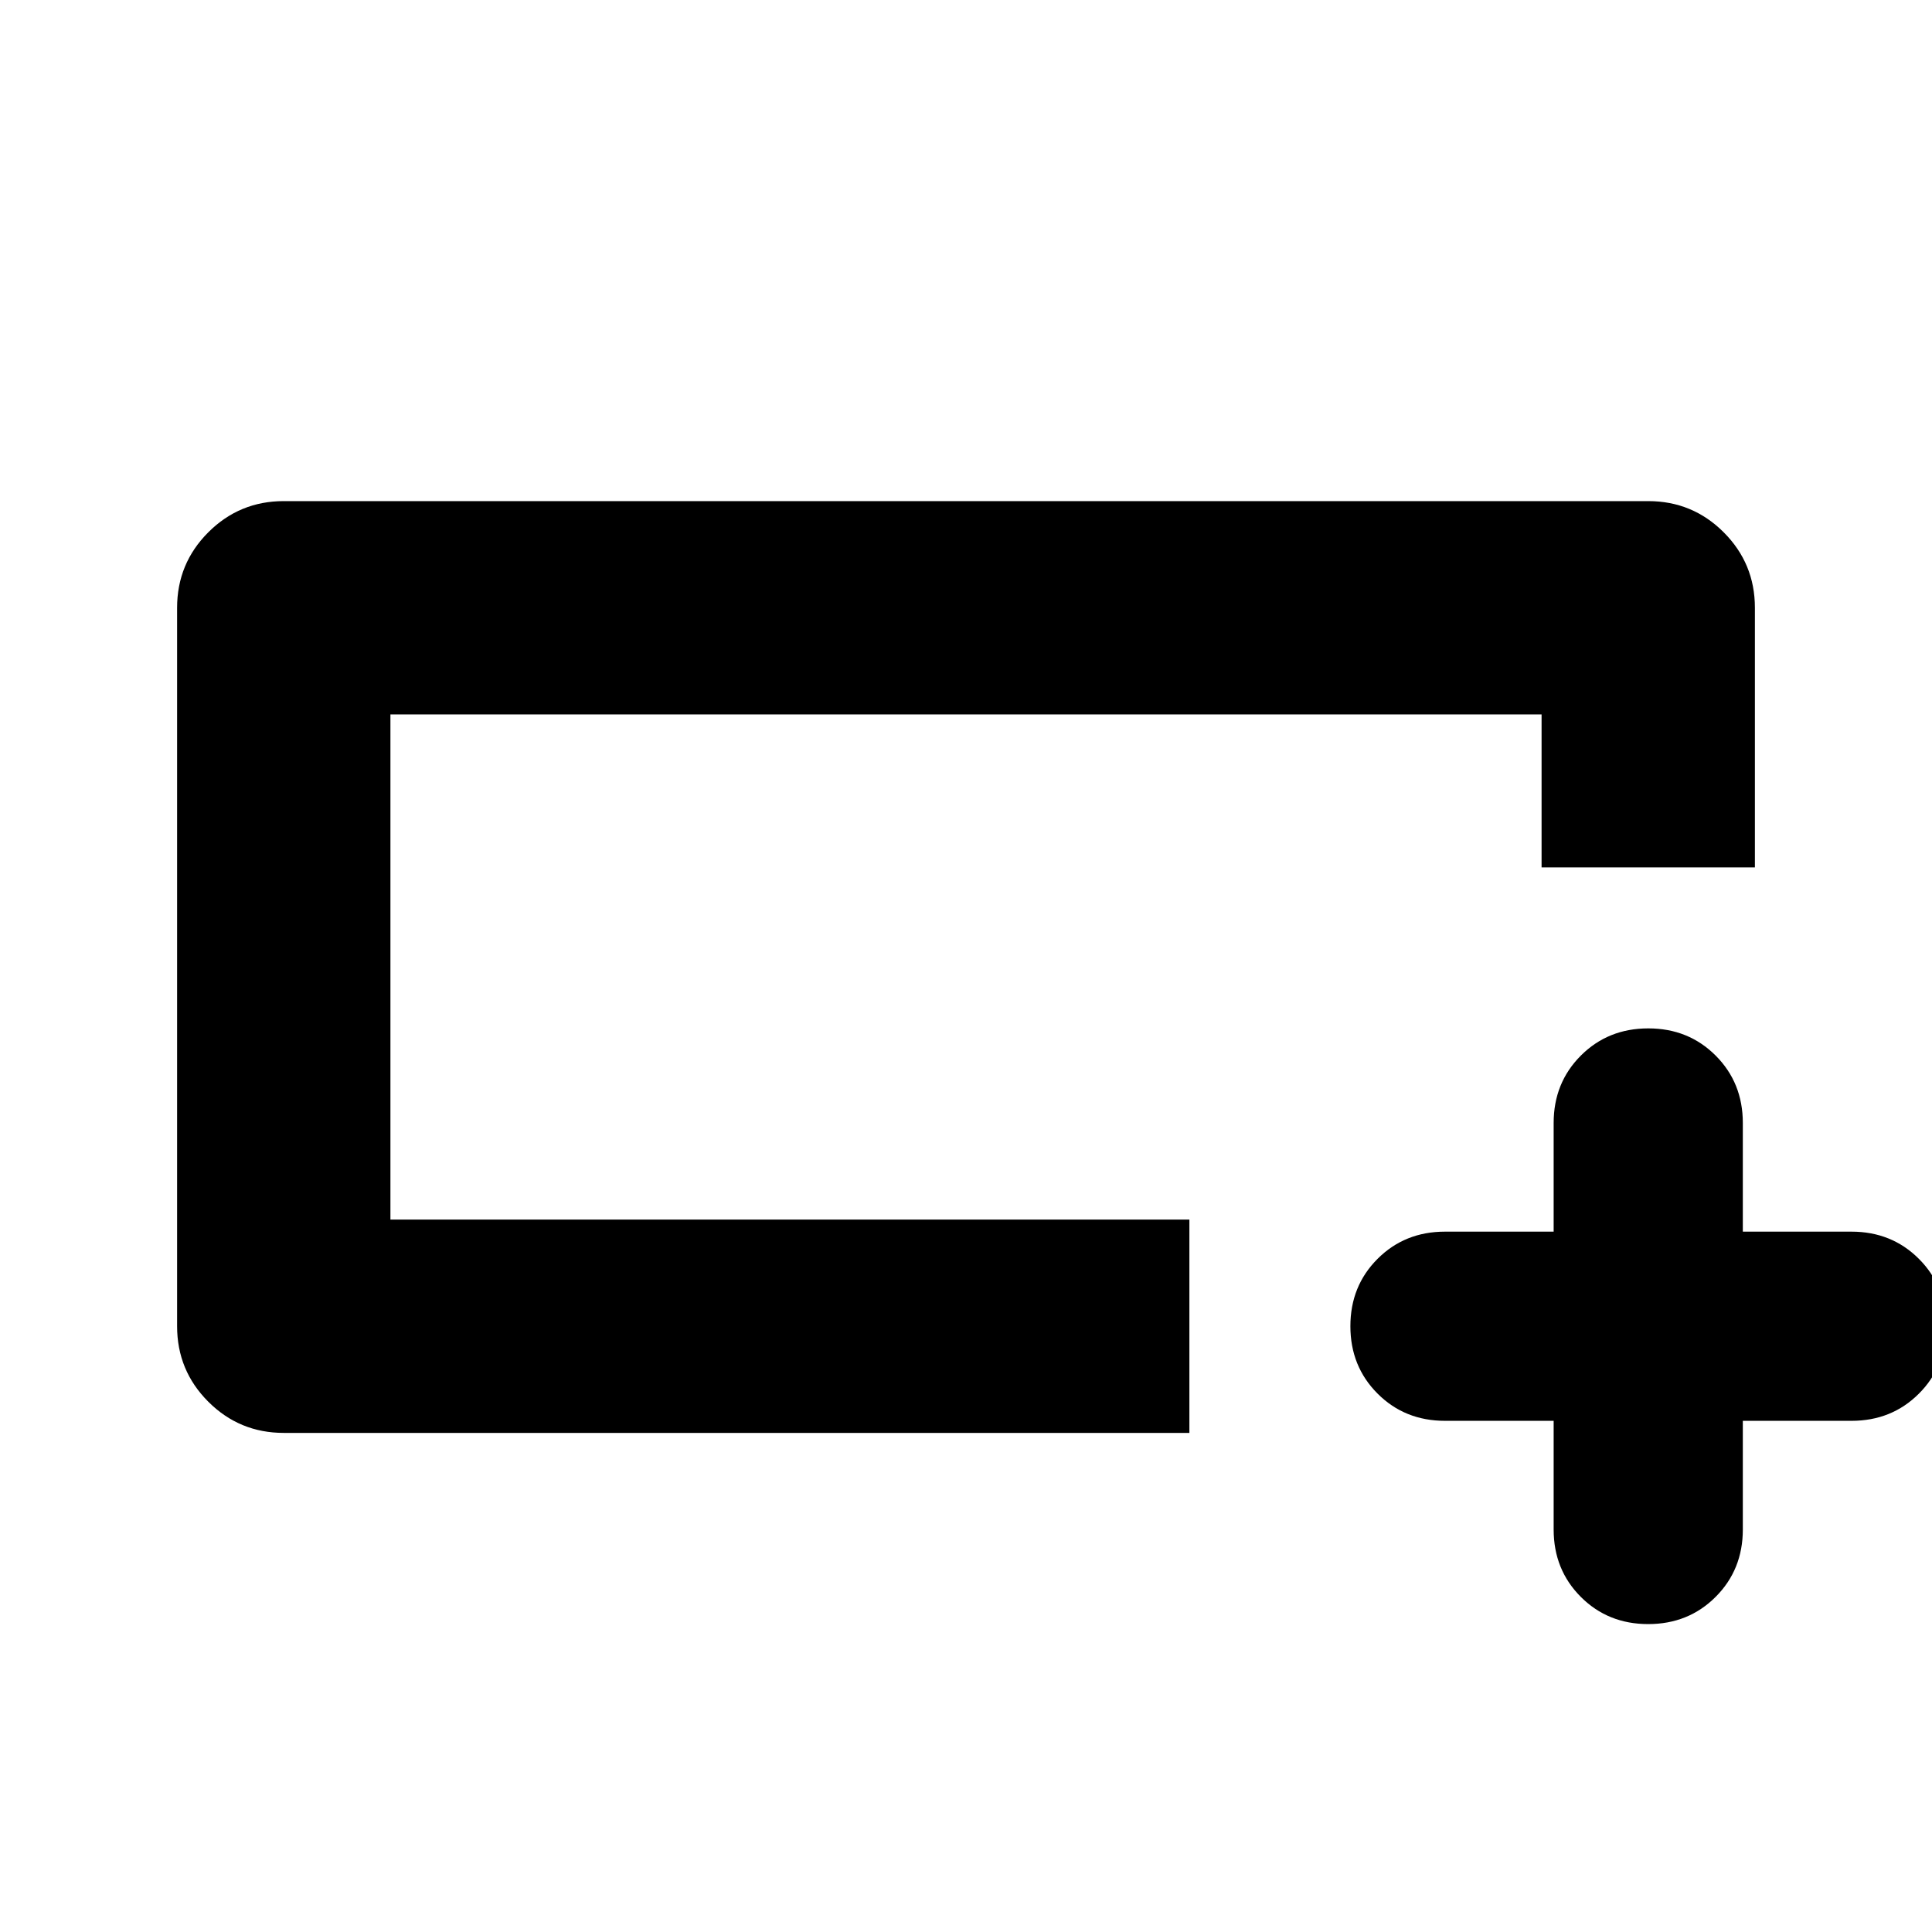 <svg xmlns="http://www.w3.org/2000/svg" height="24" viewBox="0 -960 960 960" width="24"><path d="M591-248H141q-22 0-37.5-15.5T88-301v-357q0-22 15.5-37.5T141-711h678q22 0 37.5 15.5T872-658v129H766v-76H194v251h397v106ZM194-354v-251 251Zm578 100h-54q-19.975 0-33.487-13.518Q671-281.035 671-301.018 671-321 684.513-334.5 698.025-348 718-348h54v-54q0-19.975 13.518-33.487Q799.035-449 819.018-449 839-449 852.5-435.487 866-421.975 866-402v54h54q19.975 0 33.487 13.518Q967-320.965 967-300.982 967-281 953.487-267.5 939.975-254 920-254h-54v54q0 19.975-13.518 33.488Q838.965-153 818.982-153 799-153 785.5-166.512 772-180.025 772-200v-54Z"/></svg>
